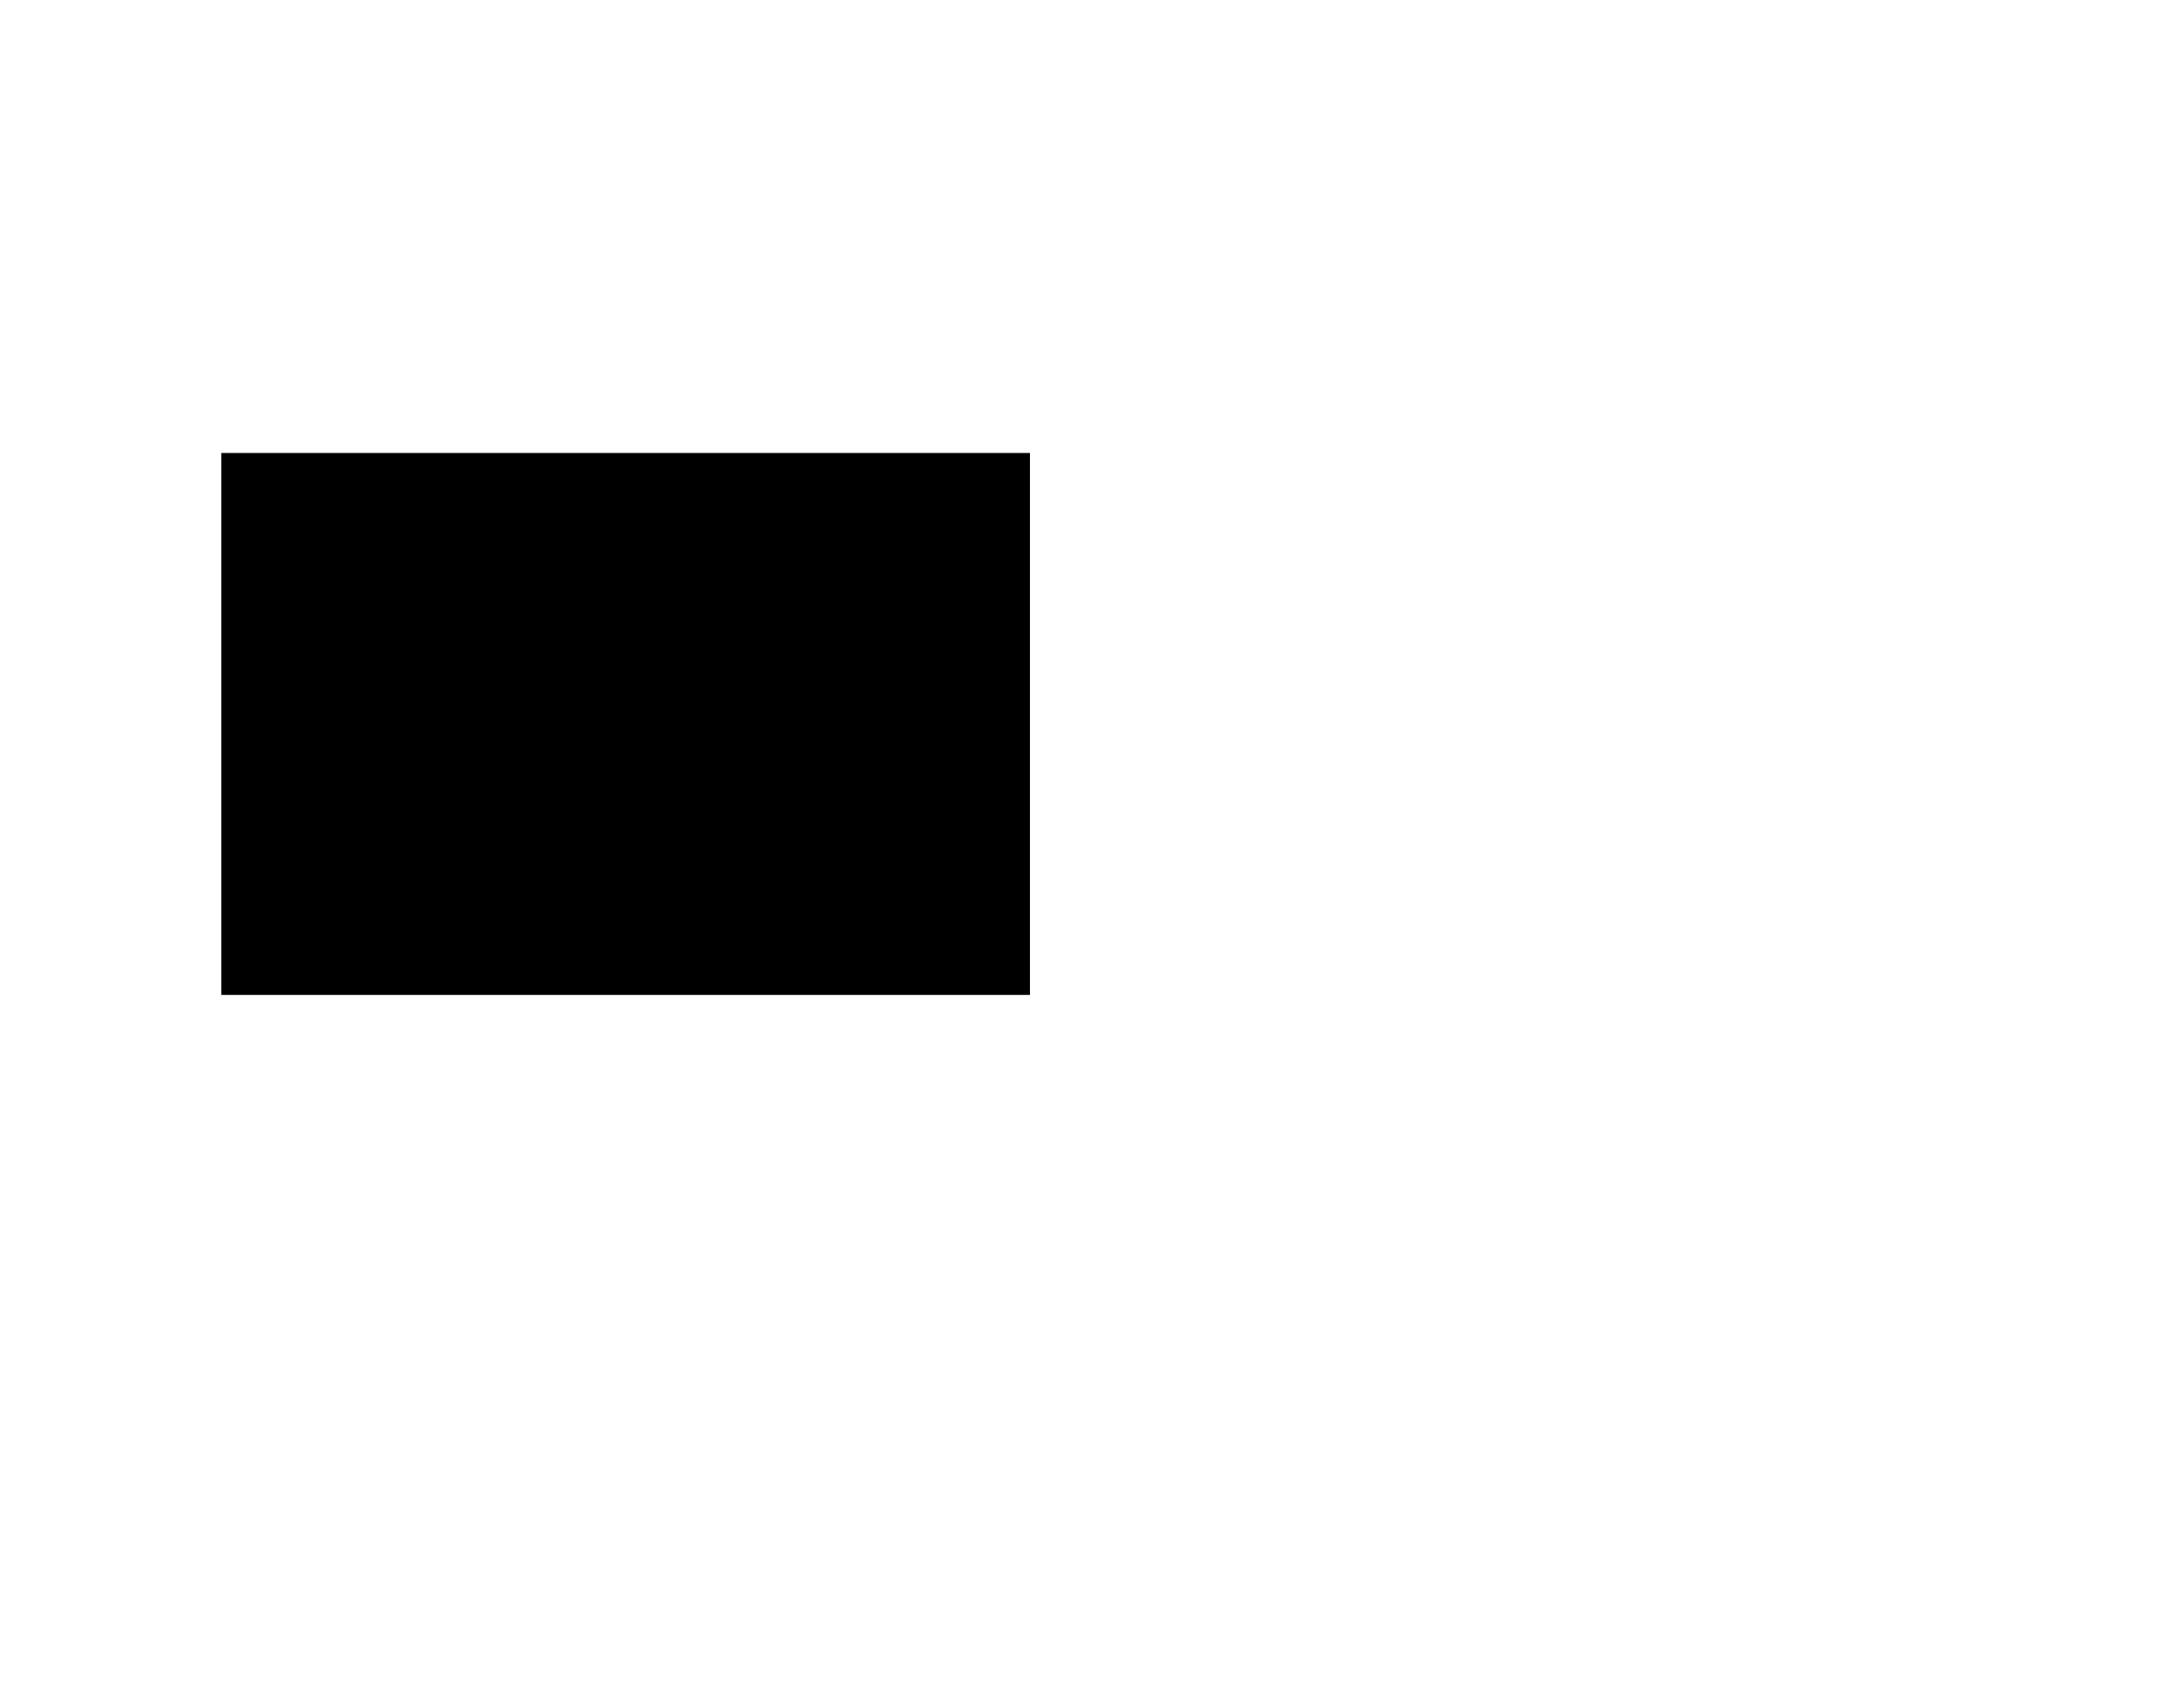 
<!-- 
    <?xml version="1.0" encoding="UTF-8"?>
    <svg version="1.1" viewBox="0 0 1056 816" xmlns="http://www.w3.org/2000/svg" xmlns:xlink="http://www.w3.org/1999/xlink">

-->


<svg xmlns="http://www.w3.org/2000/svg" version="1.1" viewBox="0 0 1056 816" href="index.html">

<path id="floor" d="m107 219h391v262h-391z" />
<path id="_1222" d="m124 237h64v76h-64z" />
<path id="_1218" d="m194.56 237.26h209.04v74.631h-209.04z" />
<path id="_1217" d="m124.39 317.46 209.04-0.743 0.743 54.21 67.205 0.743 0.743 95.053-277.73-1.114z" />
<path id="_1222" d="m340.26 317.68h61.961v48.309h-61.961z" />
<path id="_stair" d="m402.4 341.32h78.994v20.978h-78.994z"/>
</svg>